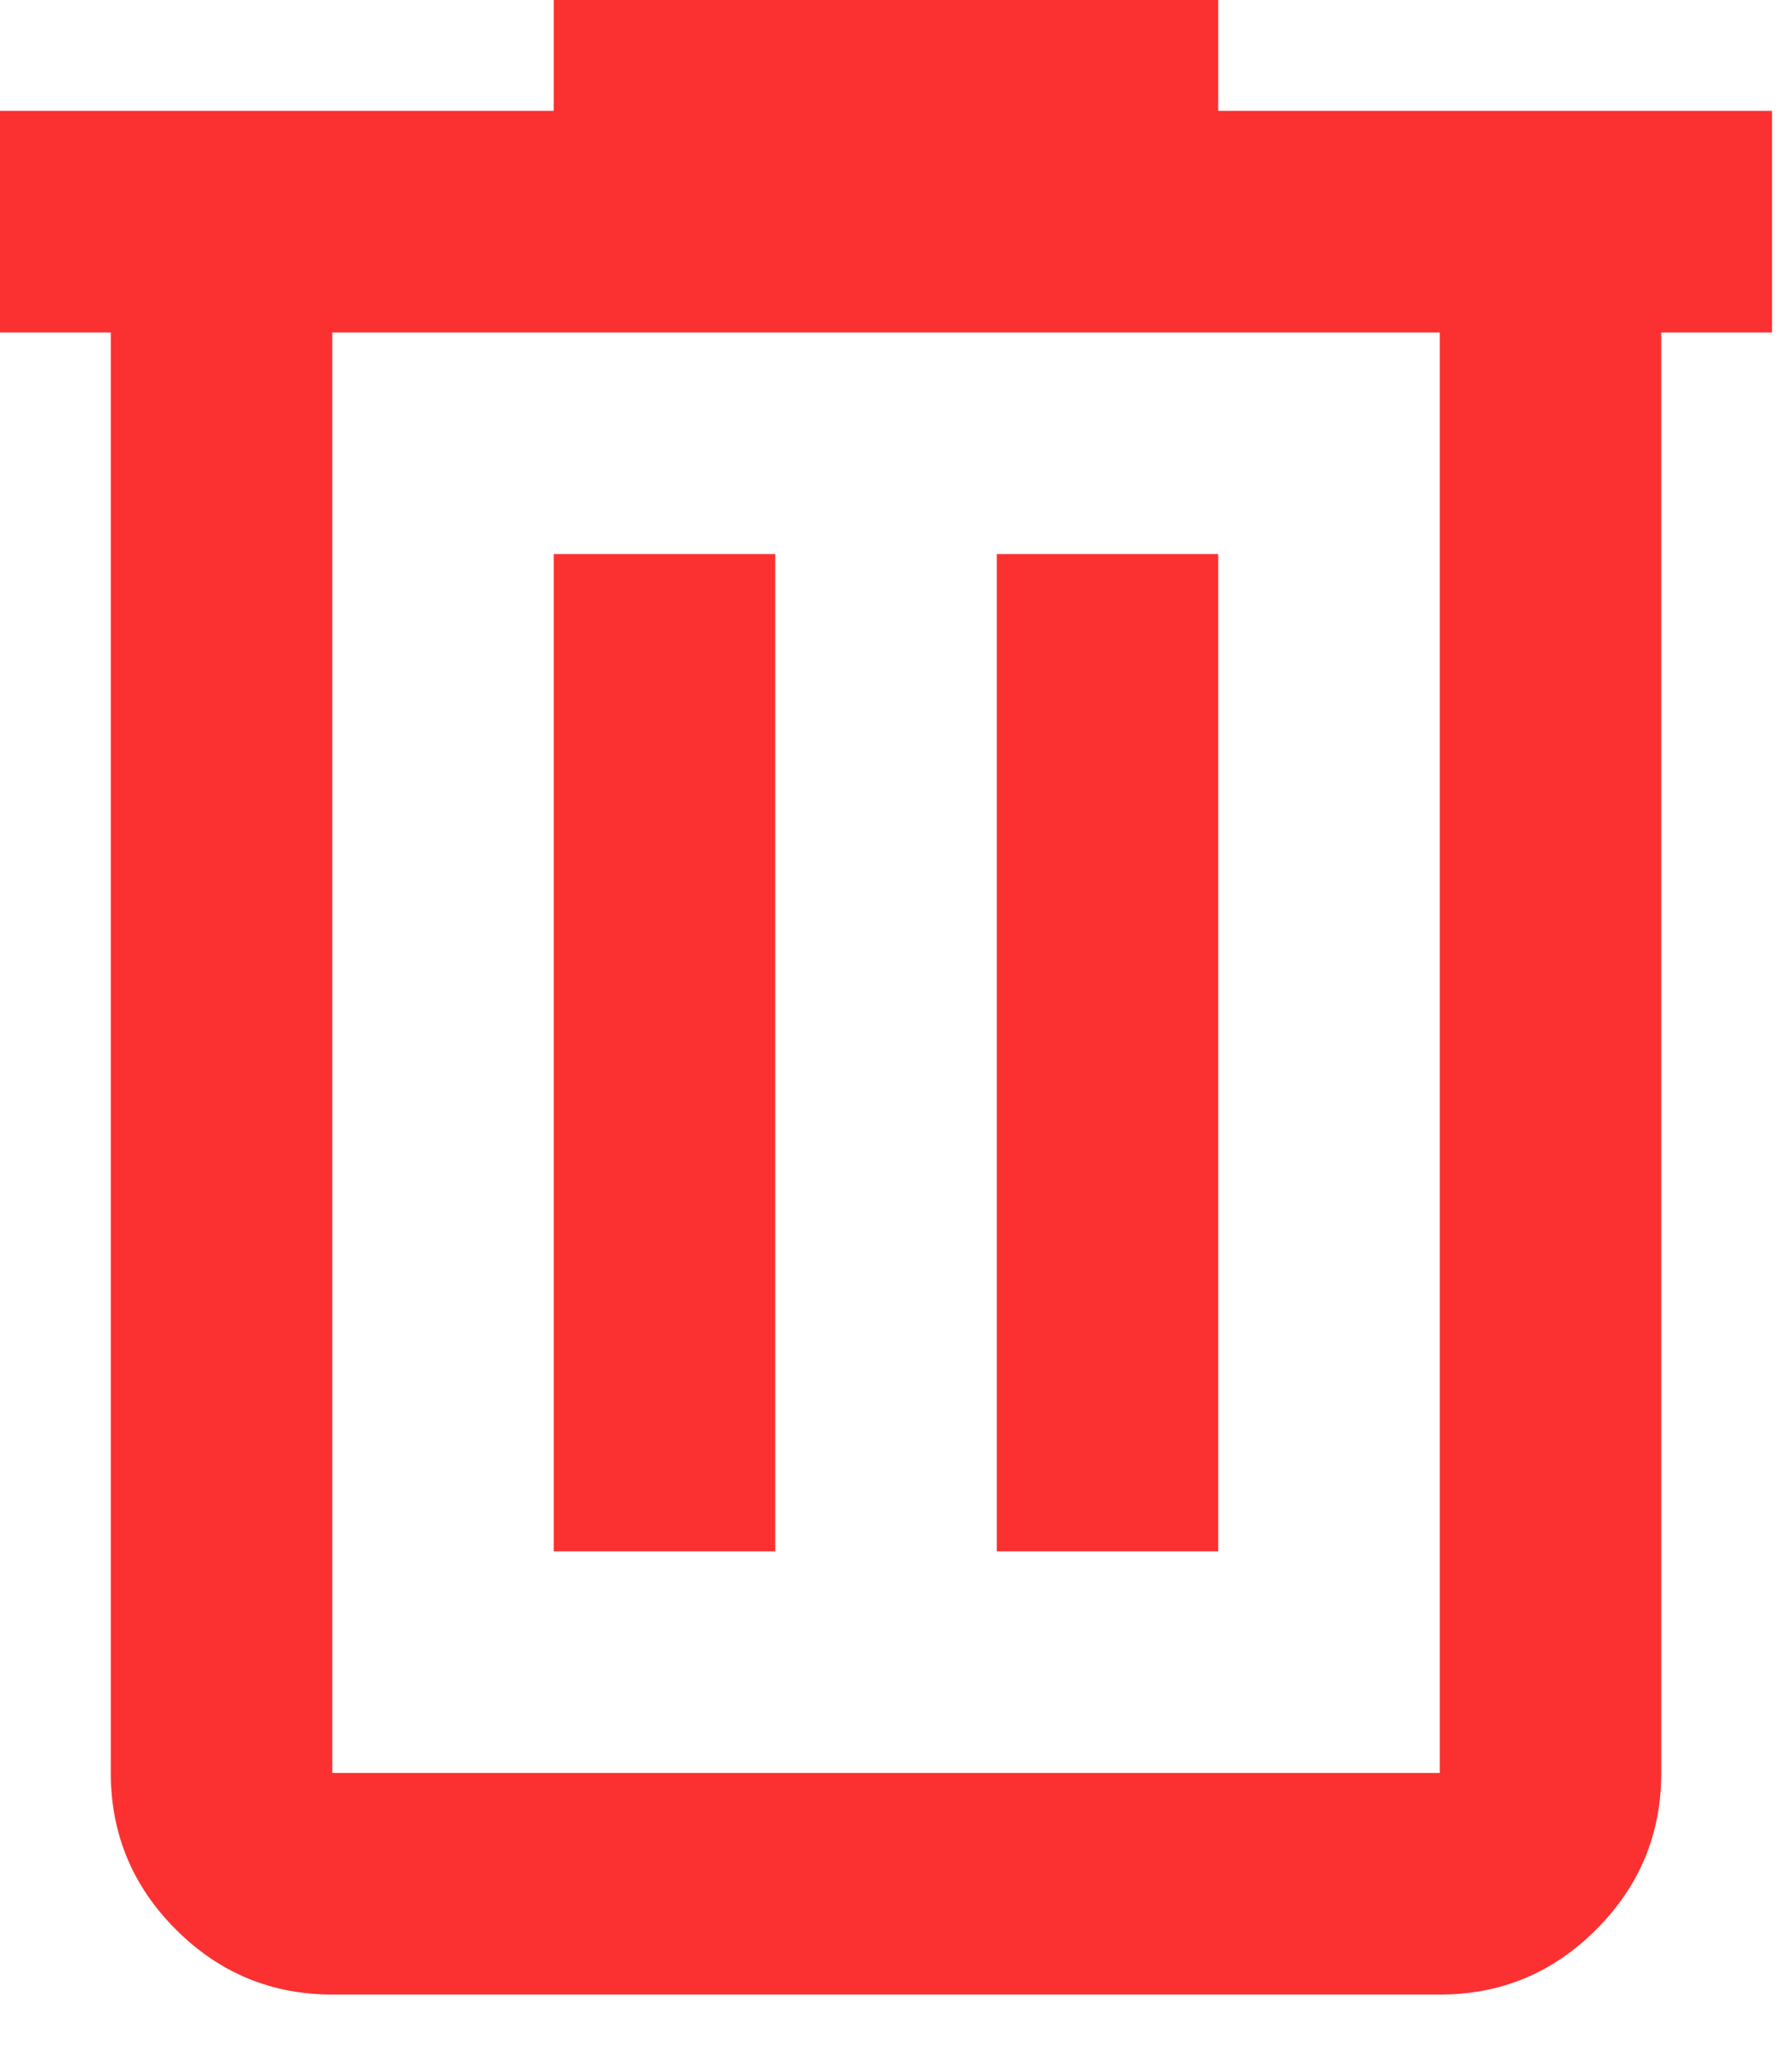 <svg width="21" height="24" viewBox="0 0 21 24" fill="none" xmlns="http://www.w3.org/2000/svg">
<path d="M3.894 23.361C3.18 23.361 2.569 23.107 2.061 22.599C1.553 22.092 1.299 21.48 1.298 20.766V3.894H0V1.298H6.489V0H14.276V1.298H20.766V3.894H19.468V20.766C19.468 21.479 19.214 22.091 18.706 22.599C18.198 23.108 17.587 23.362 16.872 23.361H3.894ZM16.872 3.894H3.894V20.766H16.872V3.894ZM6.489 18.17H9.085V6.489H6.489V18.17ZM11.681 18.17H14.276V6.489H11.681V18.17Z" fill="#FB3131"/>
</svg>